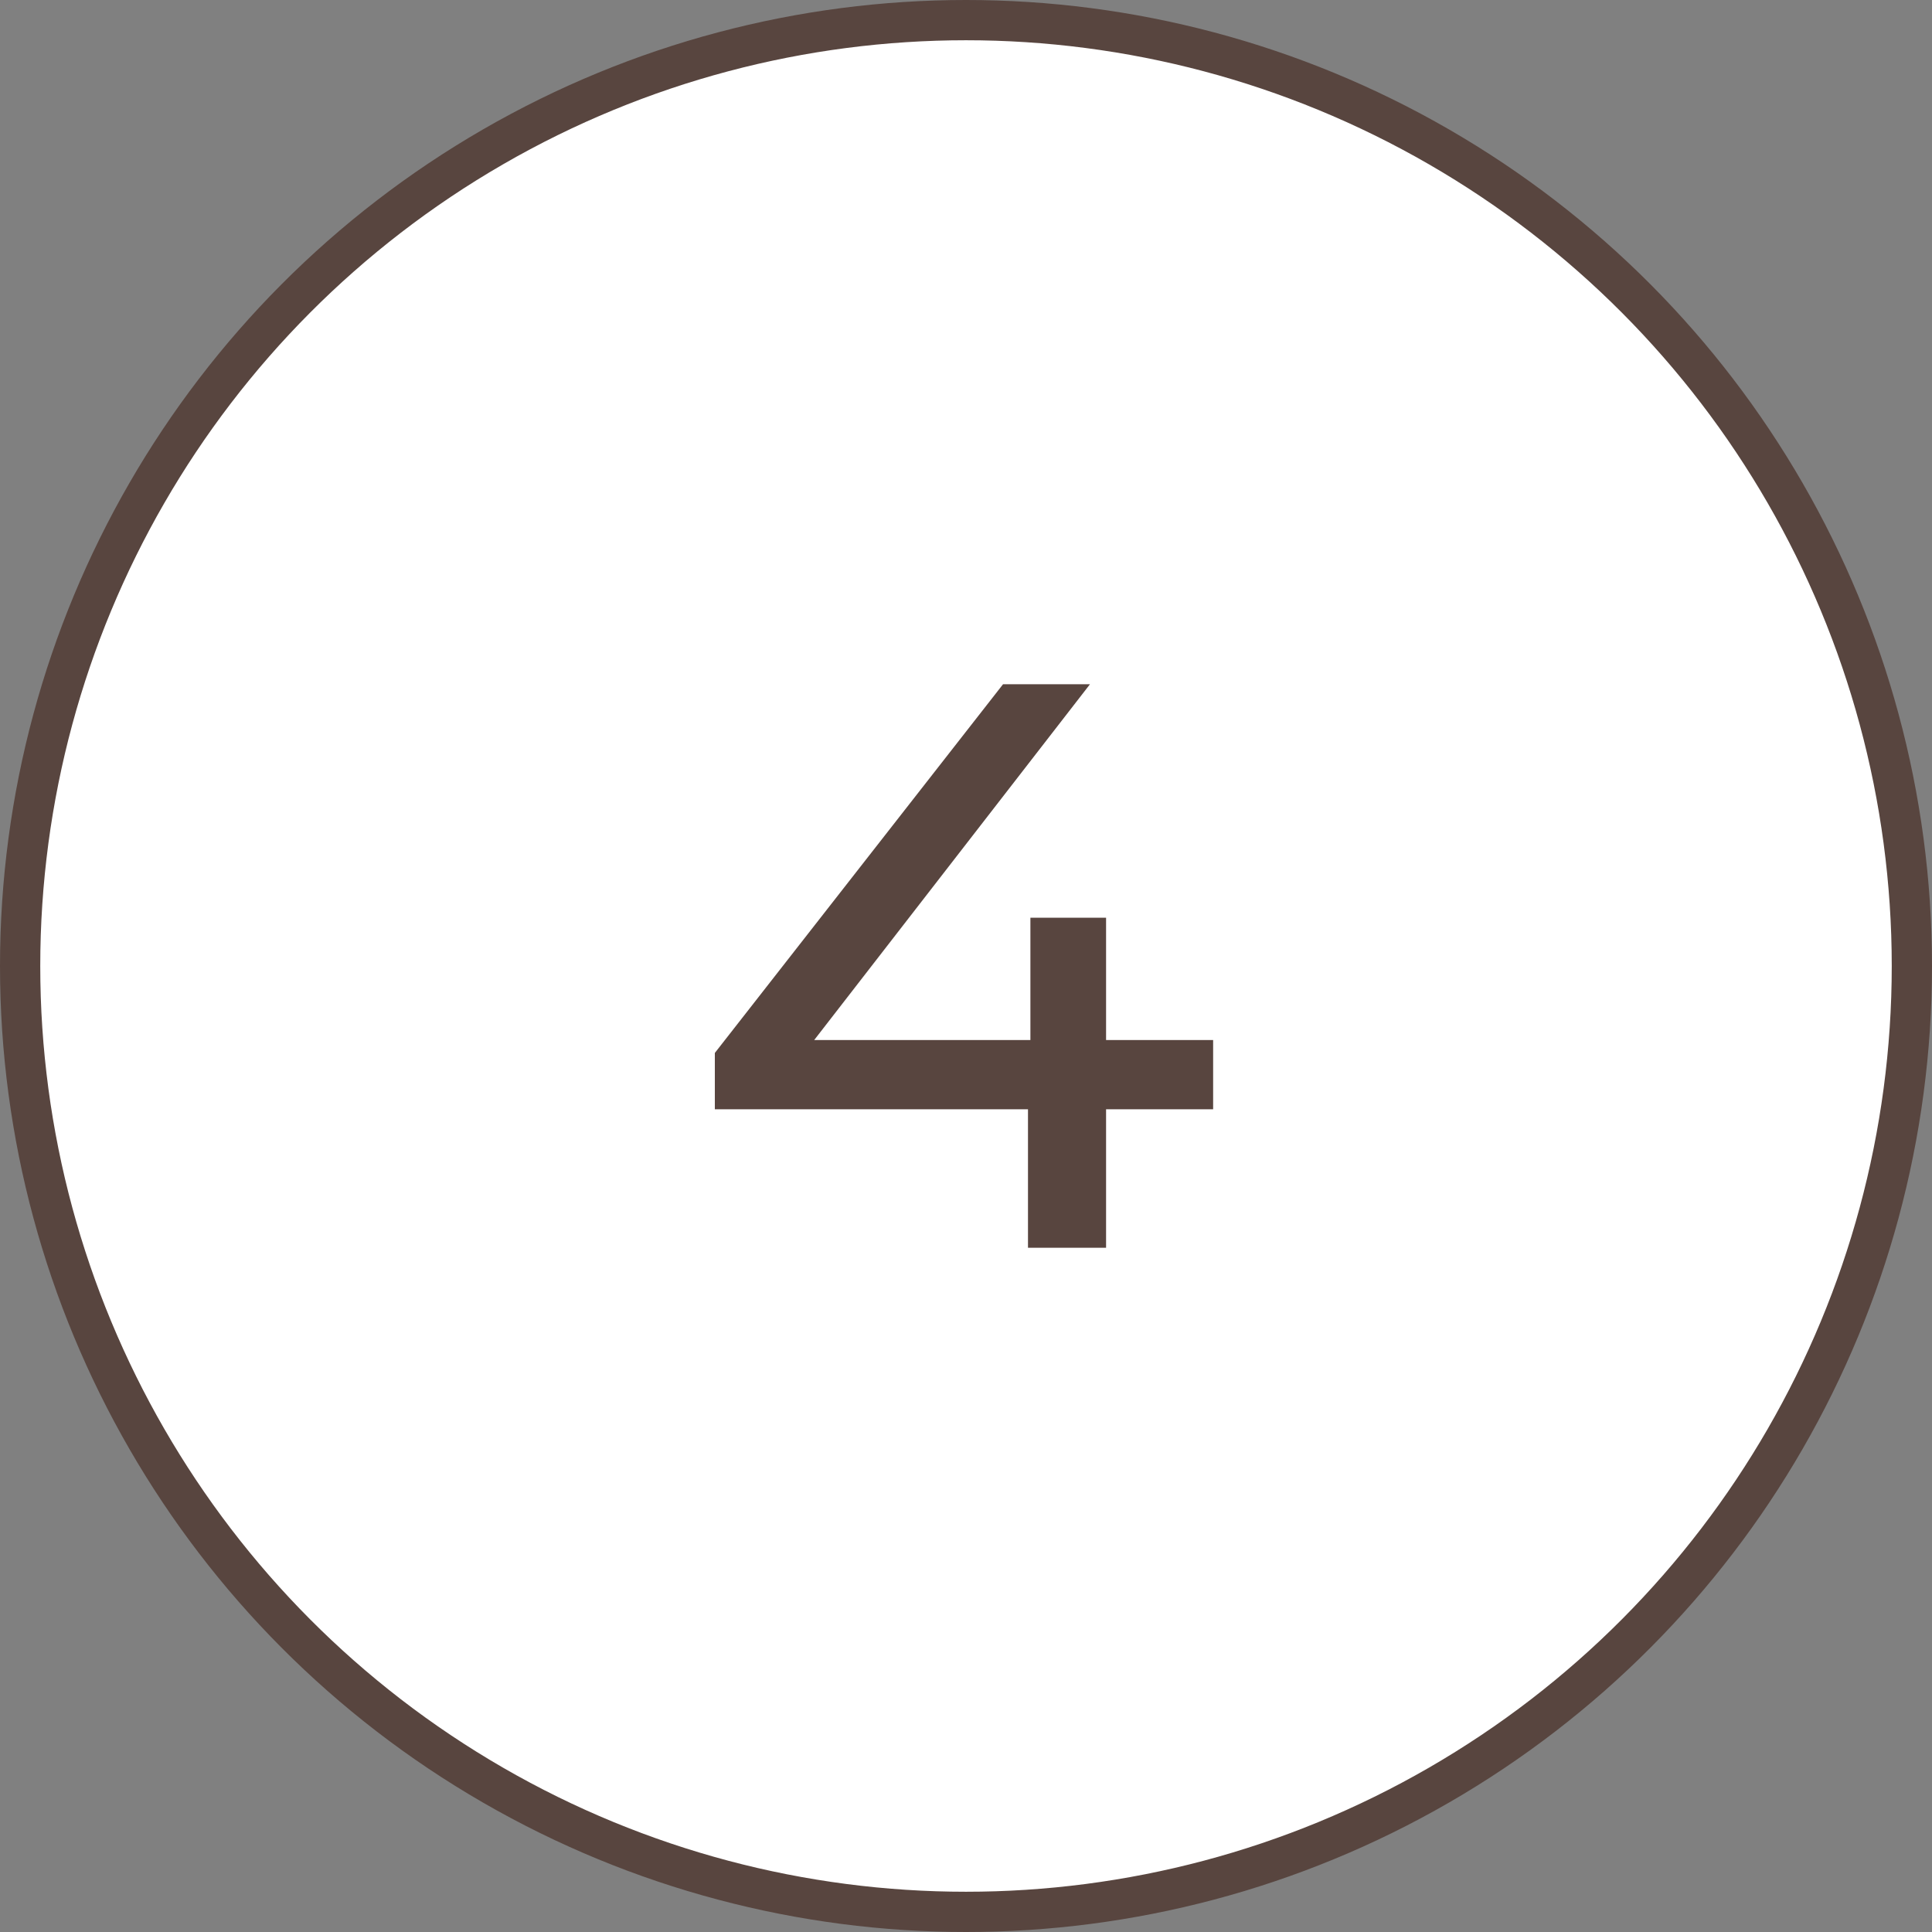 <svg width="48" height="48" viewBox="0 0 48 48" fill="none" xmlns="http://www.w3.org/2000/svg">
<rect x="0" y="0" width="48" height="48" fill="#808080" stroke="none"/>
<circle cx="24" cy="24" r="23.5" fill="white" stroke="#58453F"/>
<path d="M17.76 27.56V26.16L24.92 17H27.08L19.98 26.16L18.96 25.84H30.14V27.56H17.76ZM25.54 31V27.56L25.6 25.84V22.8H27.48V31H25.54Z" fill="#58453F"/>
</svg>
